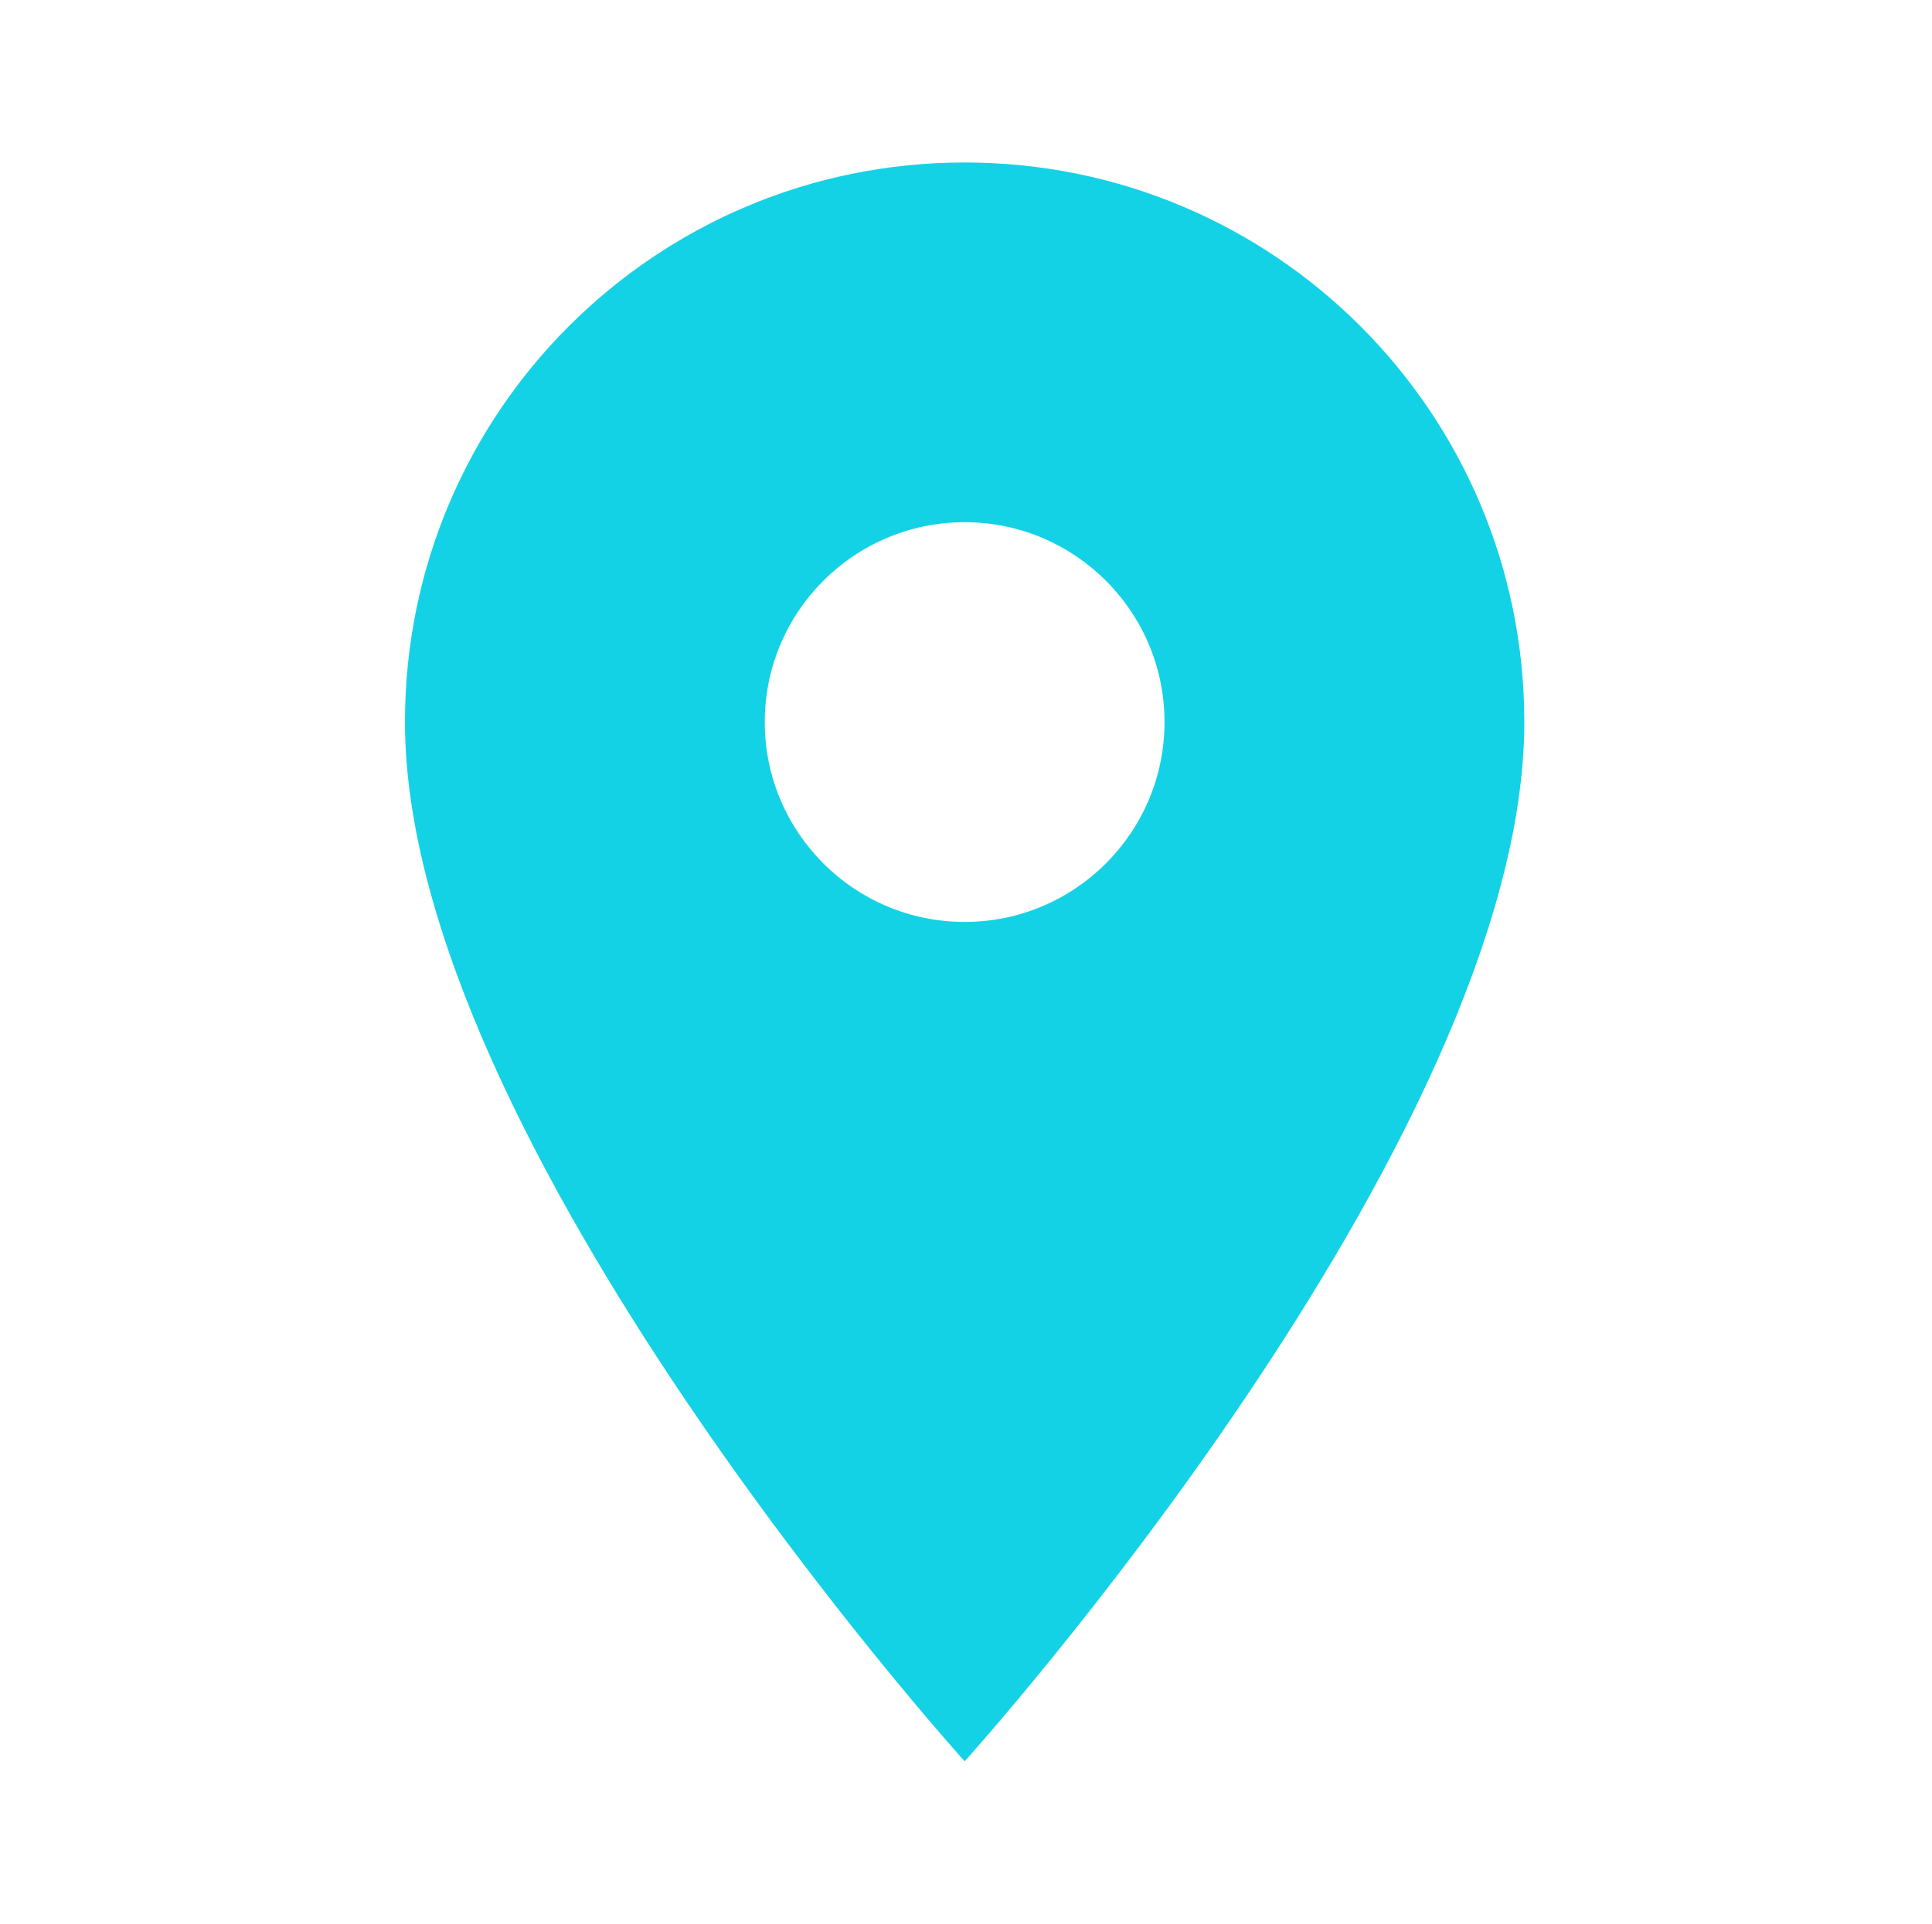 <svg width="241" height="240" viewBox="0 0 241 240" fill="none" xmlns="http://www.w3.org/2000/svg">
<path d="M120.331 20.271C81.733 20.271 50.516 51.488 50.516 90.085C50.516 142.446 120.331 219.74 120.331 219.74C120.331 219.74 190.145 142.446 190.145 90.085C190.145 51.488 158.928 20.271 120.331 20.271ZM120.331 115.019C106.567 115.019 95.397 103.848 95.397 90.085C95.397 76.322 106.567 65.151 120.331 65.151C134.094 65.151 145.264 76.322 145.264 90.085C145.264 103.848 134.094 115.019 120.331 115.019Z" fill="#14D2E6"/>
</svg>
